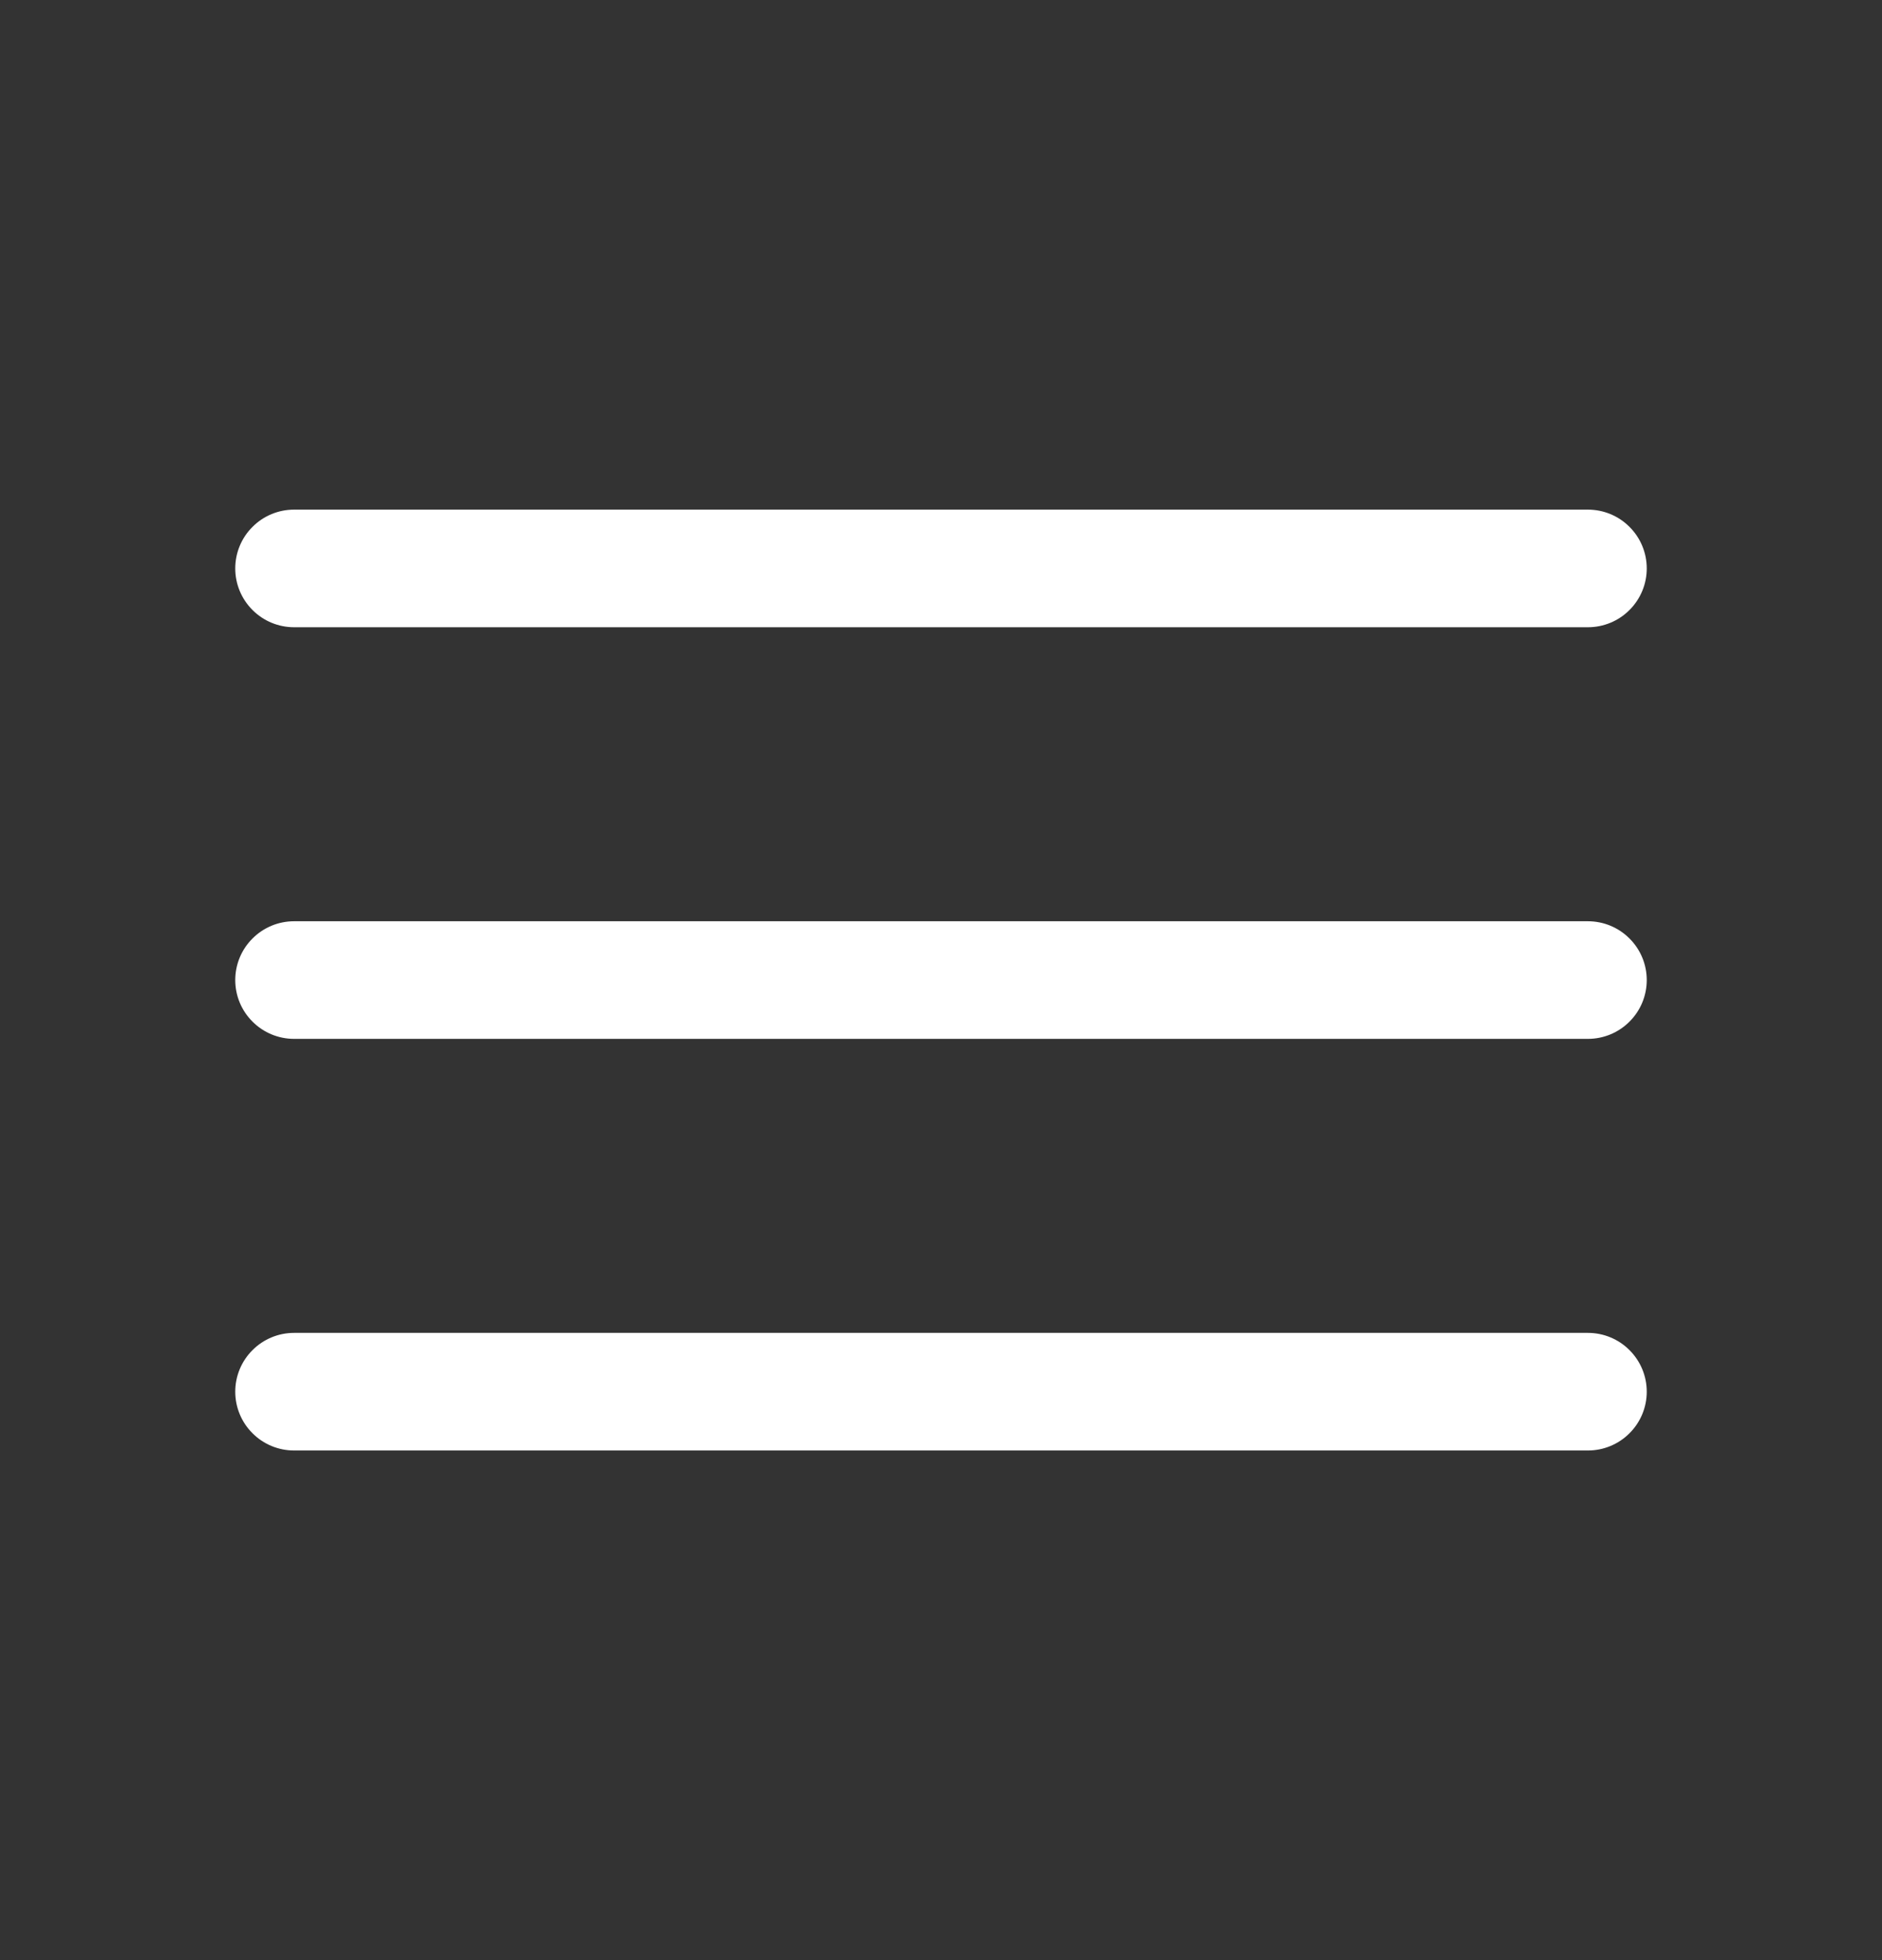 <svg width="24" height="25" viewBox="0 0 24 25" fill="none" xmlns="http://www.w3.org/2000/svg">
<rect x="0" y="0" width="24" height="25" fill="#333333" stroke="none"/>
<path fill-rule="evenodd" clip-rule="evenodd" d="M3 7.25C3 7.051 3.079 6.86 3.22 6.72C3.36 6.579 3.551 6.5 3.75 6.5H20.25C20.449 6.5 20.64 6.579 20.78 6.72C20.921 6.86 21 7.051 21 7.25C21 7.449 20.921 7.64 20.78 7.78C20.64 7.921 20.449 8 20.25 8H3.75C3.551 8 3.36 7.921 3.22 7.78C3.079 7.64 3 7.449 3 7.25ZM3 12.5C3 12.301 3.079 12.11 3.22 11.97C3.36 11.829 3.551 11.75 3.75 11.75H20.25C20.449 11.75 20.64 11.829 20.78 11.97C20.921 12.11 21 12.301 21 12.5C21 12.699 20.921 12.89 20.78 13.03C20.64 13.171 20.449 13.25 20.25 13.25H3.75C3.551 13.25 3.36 13.171 3.22 13.03C3.079 12.89 3 12.699 3 12.5ZM3 17.75C3 17.551 3.079 17.36 3.22 17.22C3.36 17.079 3.551 17 3.75 17H20.25C20.449 17 20.64 17.079 20.78 17.22C20.921 17.36 21 17.551 21 17.75C21 17.949 20.921 18.14 20.78 18.28C20.64 18.421 20.449 18.5 20.25 18.5H3.75C3.551 18.5 3.36 18.421 3.22 18.28C3.079 18.14 3 17.949 3 17.75Z" fill="white"/>
</svg>
